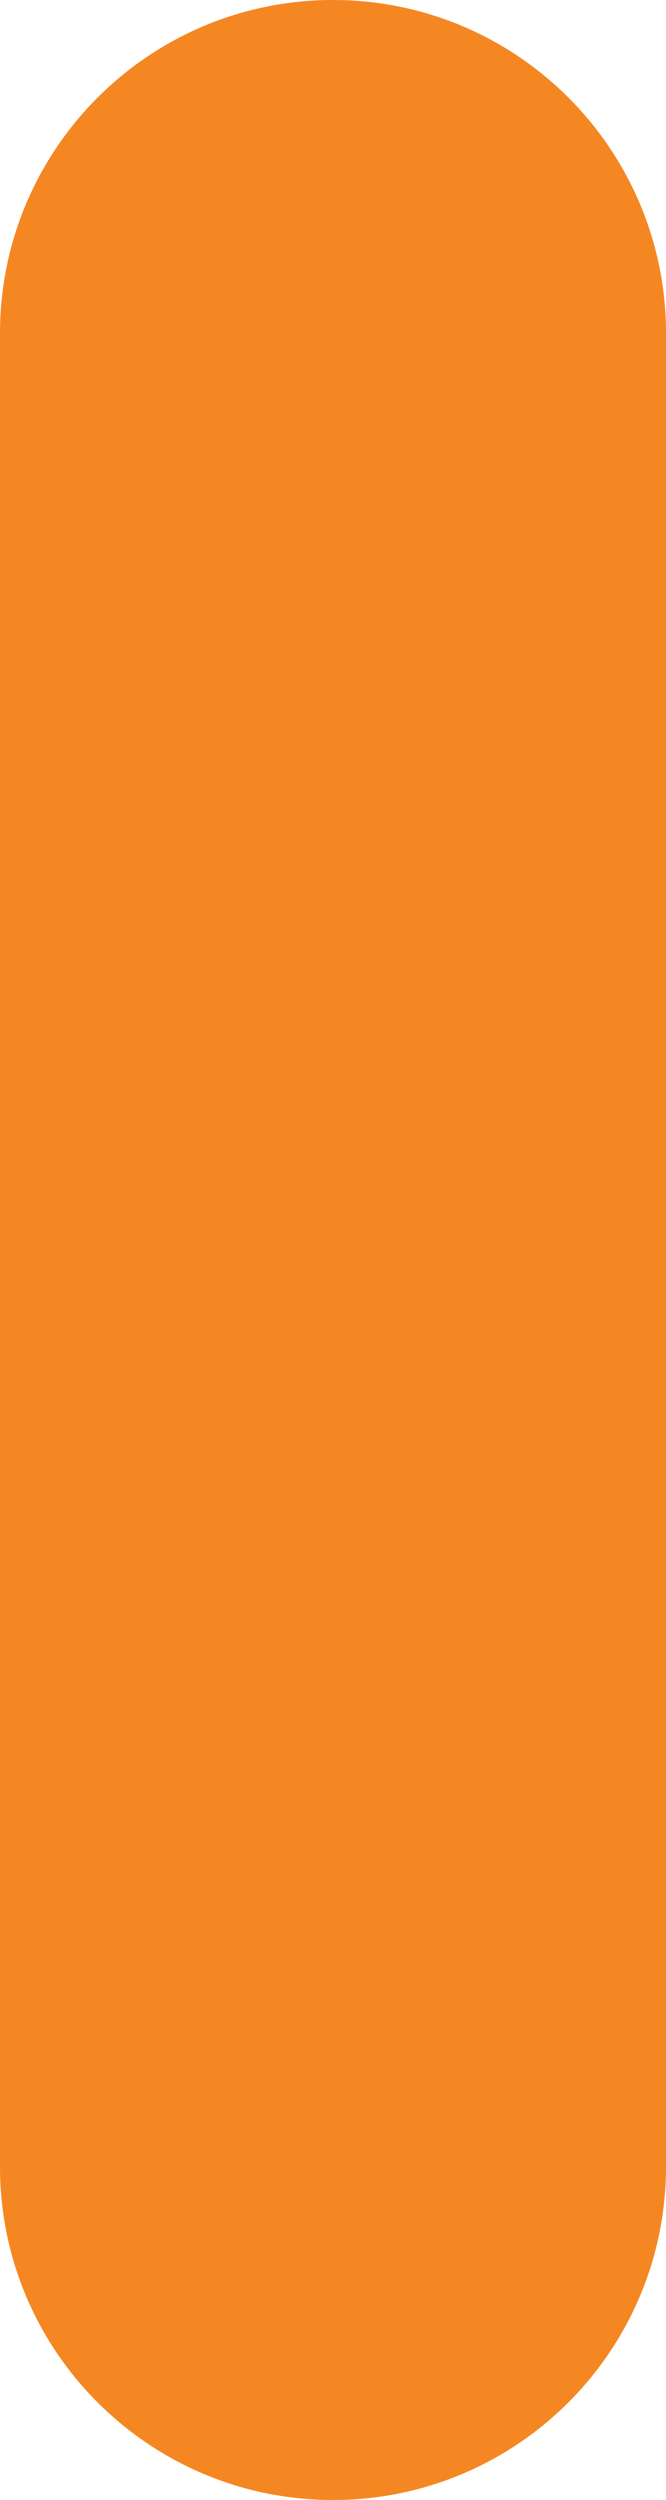 <svg width="8" height="30" viewBox="0 0 8 30" fill="none" xmlns="http://www.w3.org/2000/svg">
<path d="M0 4C0 1.791 1.791 0 4 0C6.209 0 8 1.791 8 4V26C8 28.209 6.209 30 4 30C1.791 30 0 28.209 0 26V4Z" fill="#F58722"/>
</svg>
